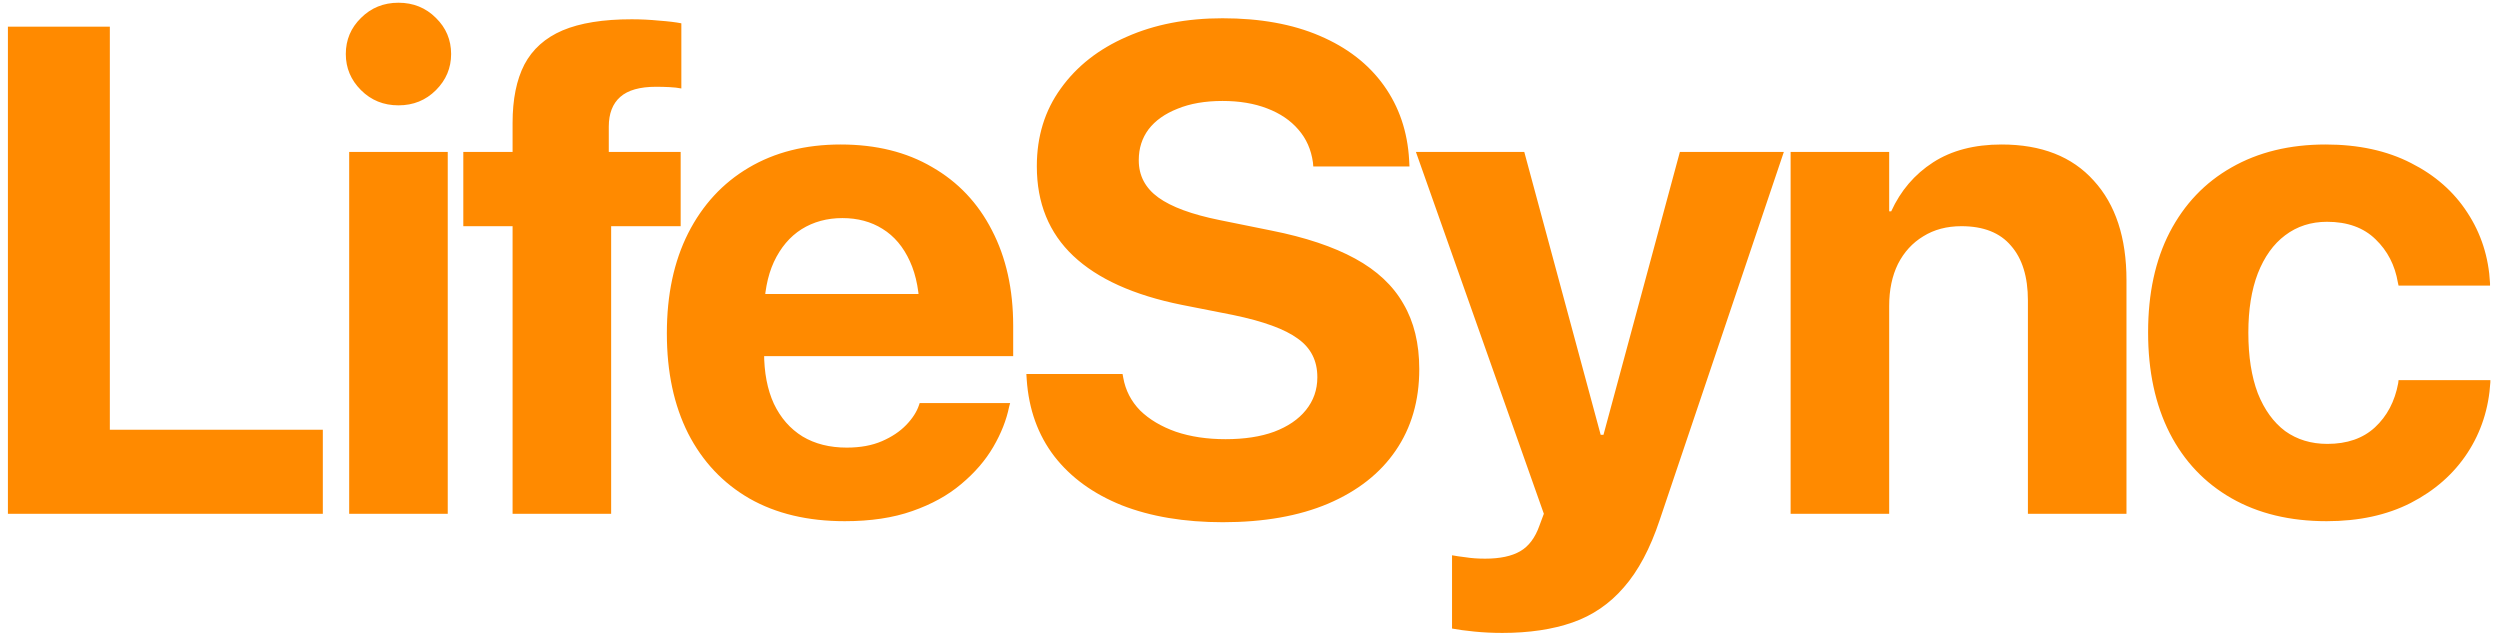 <svg width="183" height="47" viewBox="0 0 183 47" fill="none" xmlns="http://www.w3.org/2000/svg">
<path d="M0.579 37.608V1.954H8.04V31.456H23.631V37.608H0.579ZM25.56 37.608V11.121H32.775V37.608H25.56ZM29.168 7.711C28.081 7.711 27.166 7.341 26.425 6.599C25.684 5.858 25.313 4.977 25.313 3.956C25.313 2.918 25.684 2.037 26.425 1.312C27.166 0.571 28.081 0.2 29.168 0.2C30.255 0.2 31.169 0.571 31.91 1.312C32.651 2.037 33.022 2.918 33.022 3.956C33.022 4.977 32.651 5.858 31.91 6.599C31.169 7.341 30.255 7.711 29.168 7.711ZM37.521 37.608V16.557H33.914V11.121H37.521V8.996C37.521 7.267 37.809 5.842 38.386 4.722C38.979 3.602 39.909 2.77 41.178 2.226C42.462 1.683 44.151 1.411 46.243 1.411C46.902 1.411 47.569 1.444 48.244 1.51C48.919 1.559 49.463 1.625 49.875 1.707V6.476C49.628 6.426 49.34 6.394 49.01 6.377C48.681 6.361 48.351 6.352 48.022 6.352C46.836 6.352 45.963 6.599 45.403 7.094C44.843 7.588 44.563 8.312 44.563 9.268V11.121H49.825V16.557H44.736V37.608H37.521ZM61.836 38.151C59.134 38.151 56.812 37.6 54.868 36.496C52.924 35.376 51.425 33.786 50.371 31.727C49.333 29.668 48.814 27.231 48.814 24.414V24.389C48.814 21.572 49.333 19.135 50.371 17.076C51.425 15 52.9 13.402 54.794 12.282C56.705 11.146 58.953 10.577 61.539 10.577C64.125 10.577 66.357 11.129 68.235 12.233C70.129 13.32 71.587 14.86 72.608 16.853C73.646 18.846 74.165 21.177 74.165 23.846V26.069H52.348V21.523H70.755L67.321 25.773V23.006C67.321 21.457 67.082 20.164 66.604 19.126C66.126 18.072 65.459 17.282 64.603 16.754C63.763 16.227 62.783 15.964 61.663 15.964C60.542 15.964 59.546 16.235 58.673 16.779C57.816 17.323 57.141 18.122 56.647 19.176C56.169 20.213 55.93 21.49 55.93 23.006V25.797C55.93 27.264 56.169 28.515 56.647 29.553C57.141 30.591 57.841 31.39 58.747 31.95C59.653 32.493 60.732 32.765 61.984 32.765C62.972 32.765 63.829 32.609 64.553 32.296C65.278 31.983 65.871 31.587 66.332 31.11C66.794 30.632 67.107 30.146 67.271 29.652L67.321 29.504H73.942L73.868 29.776C73.671 30.747 73.284 31.727 72.707 32.716C72.13 33.704 71.348 34.61 70.36 35.434C69.388 36.257 68.194 36.916 66.777 37.41C65.377 37.904 63.73 38.151 61.836 38.151ZM89.51 38.226C86.694 38.226 84.231 37.814 82.123 36.99C80.031 36.15 78.384 34.956 77.181 33.408C75.979 31.843 75.303 29.965 75.155 27.774L75.13 27.379H82.172L82.222 27.651C82.386 28.573 82.798 29.372 83.457 30.047C84.132 30.706 85.005 31.225 86.076 31.604C87.147 31.966 88.357 32.148 89.708 32.148C91.092 32.148 92.278 31.966 93.266 31.604C94.271 31.225 95.045 30.698 95.589 30.023C96.149 29.331 96.429 28.532 96.429 27.626V27.601C96.429 26.399 95.951 25.46 94.996 24.785C94.057 24.093 92.475 23.516 90.252 23.055L86.496 22.314C82.987 21.605 80.344 20.411 78.565 18.731C76.786 17.051 75.896 14.868 75.896 12.183V12.159C75.896 9.984 76.481 8.09 77.651 6.476C78.82 4.845 80.426 3.585 82.469 2.696C84.511 1.79 86.85 1.337 89.486 1.337C92.237 1.337 94.609 1.765 96.602 2.621C98.611 3.478 100.176 4.689 101.296 6.253C102.416 7.818 103.034 9.639 103.149 11.714L103.174 12.183H96.132L96.107 11.887C95.976 10.948 95.621 10.149 95.045 9.49C94.469 8.815 93.703 8.296 92.747 7.934C91.808 7.571 90.721 7.39 89.486 7.39C88.217 7.39 87.122 7.58 86.2 7.958C85.277 8.321 84.569 8.823 84.075 9.466C83.597 10.108 83.358 10.857 83.358 11.714V11.739C83.358 12.859 83.836 13.765 84.791 14.457C85.747 15.148 87.246 15.7 89.288 16.112L93.068 16.878C95.556 17.372 97.598 18.056 99.196 18.929C100.794 19.802 101.971 20.905 102.729 22.24C103.503 23.557 103.89 25.147 103.89 27.008V27.033C103.89 29.323 103.314 31.307 102.161 32.987C101.024 34.651 99.377 35.944 97.219 36.867C95.078 37.773 92.508 38.226 89.51 38.226ZM109.971 46.33C109.262 46.33 108.579 46.297 107.92 46.231C107.261 46.165 106.717 46.091 106.289 46.009V40.647C106.553 40.696 106.89 40.746 107.302 40.795C107.714 40.861 108.183 40.894 108.71 40.894C109.798 40.894 110.654 40.713 111.28 40.35C111.906 39.988 112.375 39.362 112.688 38.473L113.01 37.608L103.645 11.121H111.577L117.556 33.259L116.592 31.826H117.951L116.988 33.259L122.967 11.121H130.577L121.485 38.077C120.793 40.153 119.92 41.792 118.865 42.994C117.828 44.197 116.576 45.053 115.11 45.564C113.644 46.075 111.931 46.33 109.971 46.33ZM131.073 37.608V11.121H138.288V15.47H138.436C139.128 13.954 140.149 12.76 141.5 11.887C142.851 11.014 144.523 10.577 146.516 10.577C149.431 10.577 151.68 11.459 153.261 13.221C154.859 14.967 155.658 17.397 155.658 20.51V37.608H148.443V21.992C148.443 20.263 148.031 18.929 147.207 17.99C146.4 17.034 145.19 16.557 143.575 16.557C142.505 16.557 141.574 16.804 140.783 17.298C139.993 17.776 139.375 18.451 138.93 19.324C138.502 20.197 138.288 21.218 138.288 22.388V37.608H131.073ZM170.311 38.151C167.626 38.151 165.304 37.591 163.344 36.471C161.384 35.351 159.876 33.762 158.822 31.703C157.768 29.627 157.241 27.173 157.241 24.34V24.315C157.241 21.482 157.768 19.044 158.822 17.002C159.893 14.943 161.4 13.361 163.344 12.258C165.304 11.137 167.602 10.577 170.237 10.577C172.642 10.577 174.726 11.03 176.488 11.936C178.251 12.826 179.626 14.037 180.615 15.568C181.619 17.1 182.171 18.822 182.27 20.732V20.905H175.574L175.525 20.683C175.311 19.415 174.767 18.36 173.894 17.52C173.021 16.664 171.835 16.235 170.336 16.235C169.167 16.235 168.145 16.565 167.272 17.224C166.416 17.866 165.749 18.797 165.271 20.016C164.81 21.218 164.579 22.66 164.579 24.34V24.364C164.579 26.094 164.81 27.568 165.271 28.787C165.749 29.99 166.416 30.912 167.272 31.555C168.145 32.18 169.175 32.493 170.361 32.493C171.81 32.493 172.972 32.09 173.845 31.283C174.734 30.459 175.302 29.38 175.549 28.046L175.574 27.824H182.295V27.972C182.179 29.899 181.619 31.629 180.615 33.16C179.61 34.692 178.226 35.911 176.464 36.817C174.718 37.707 172.667 38.151 170.311 38.151Z" fill="#FF8A00"/>
</svg>

